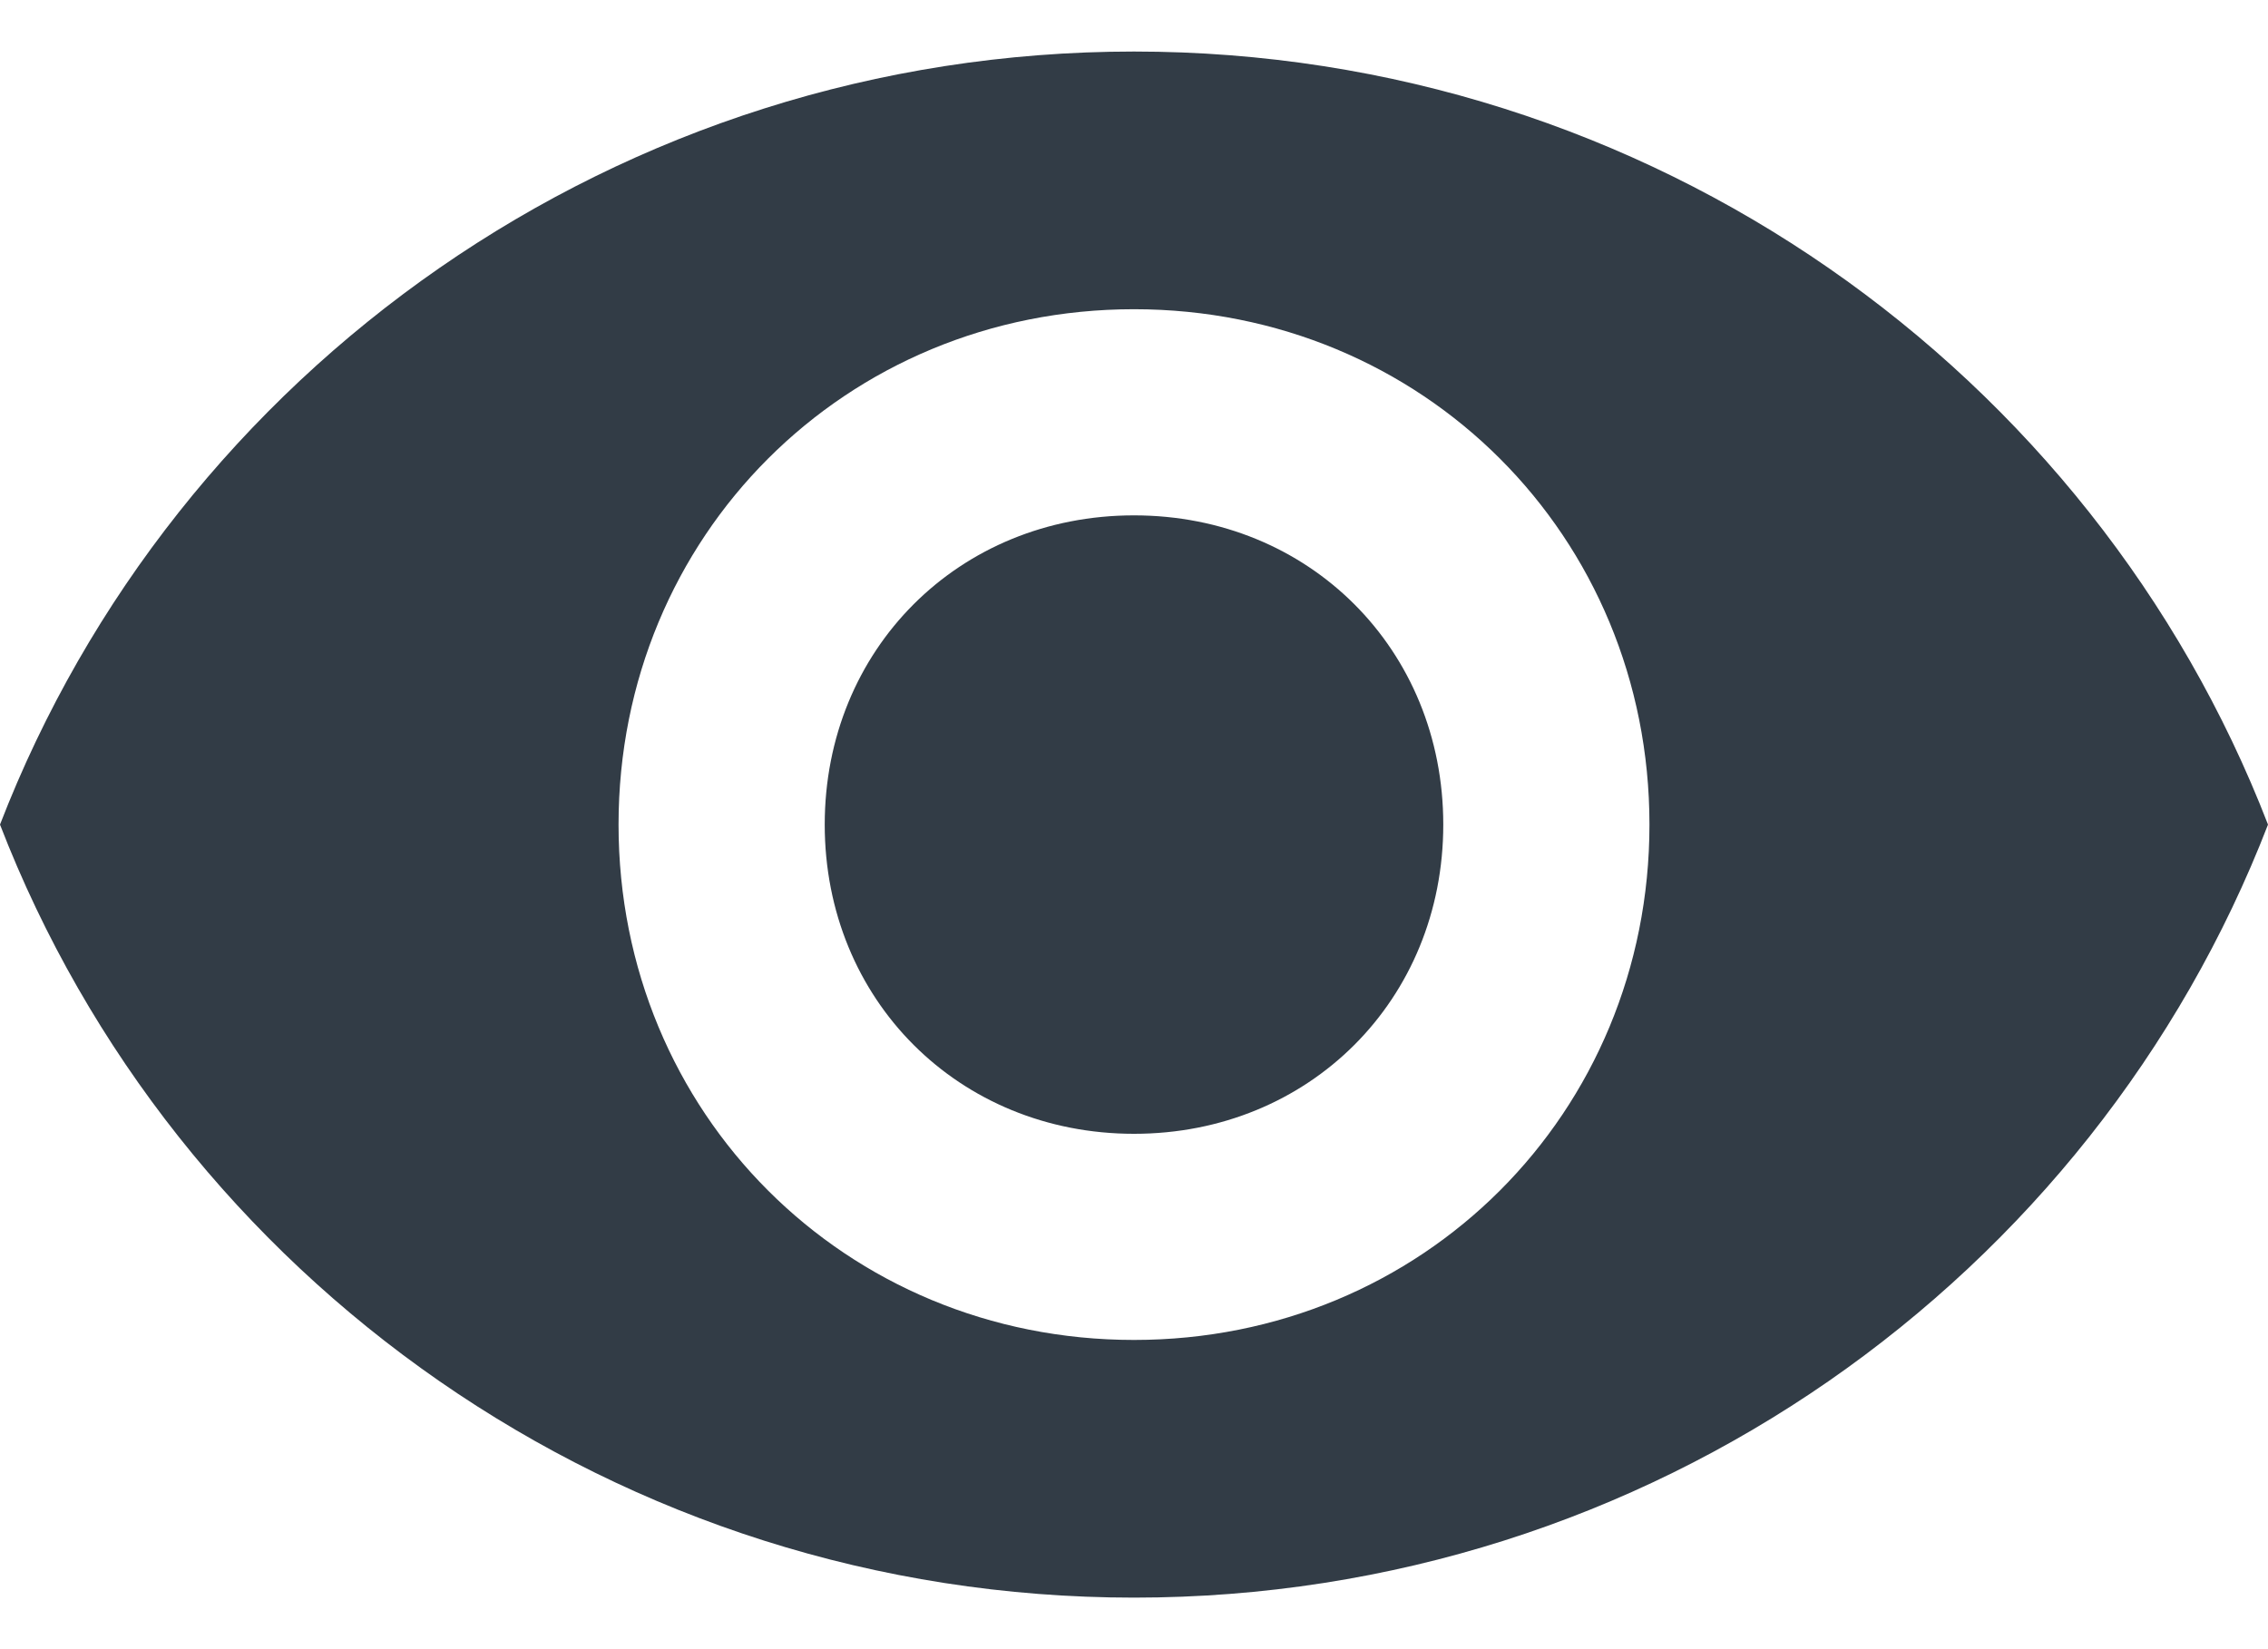 <?xml version="1.0" encoding="utf-8"?>
<!-- Generator: Adobe Illustrator 22.0.0, SVG Export Plug-In . SVG Version: 6.00 Build 0)  -->
<svg version="1.1" id="Layer_1" xmlns="http://www.w3.org/2000/svg" xmlns:xlink="http://www.w3.org/1999/xlink" x="0px" y="0px"
	 viewBox="0 0 22 16" style="enable-background:new 0 0 22 16;" xml:space="preserve">
<style type="text/css">
	.st0{fill:none;stroke:#000000;stroke-width:1.333333e-11;stroke-opacity:7.843138e-03;}
	.st1{fill:#323C46;}
</style>
<title>icon-show</title>
<desc>Created with Sketch.</desc>
<g id="_x2013_-Mobile">
	<g id="_x30_1-1-2-Sign-In" transform="translate(-273, -307)">
		<g id="icon-show" transform="translate(272, 303)">
			<polygon id="Stroke-1" class="st0" points="0,0 24,0 24,24 0,24 			"/>
			<path id="Fill-2" class="st1" d="M12,4.5C7,4.5,2.7,7.6,1,12c1.7,4.4,6,7.5,11,7.5s9.3-3.1,11-7.5C21.3,7.6,17,4.5,12,4.5z
				 M12,17c-2.8,0-5-2.2-5-5s2.2-5,5-5s5,2.2,5,5S14.8,17,12,17z M12,9c-1.7,0-3,1.3-3,3s1.3,3,3,3s3-1.3,3-3S13.7,9,12,9z"/>
		</g>
	</g>
</g>
</svg>
